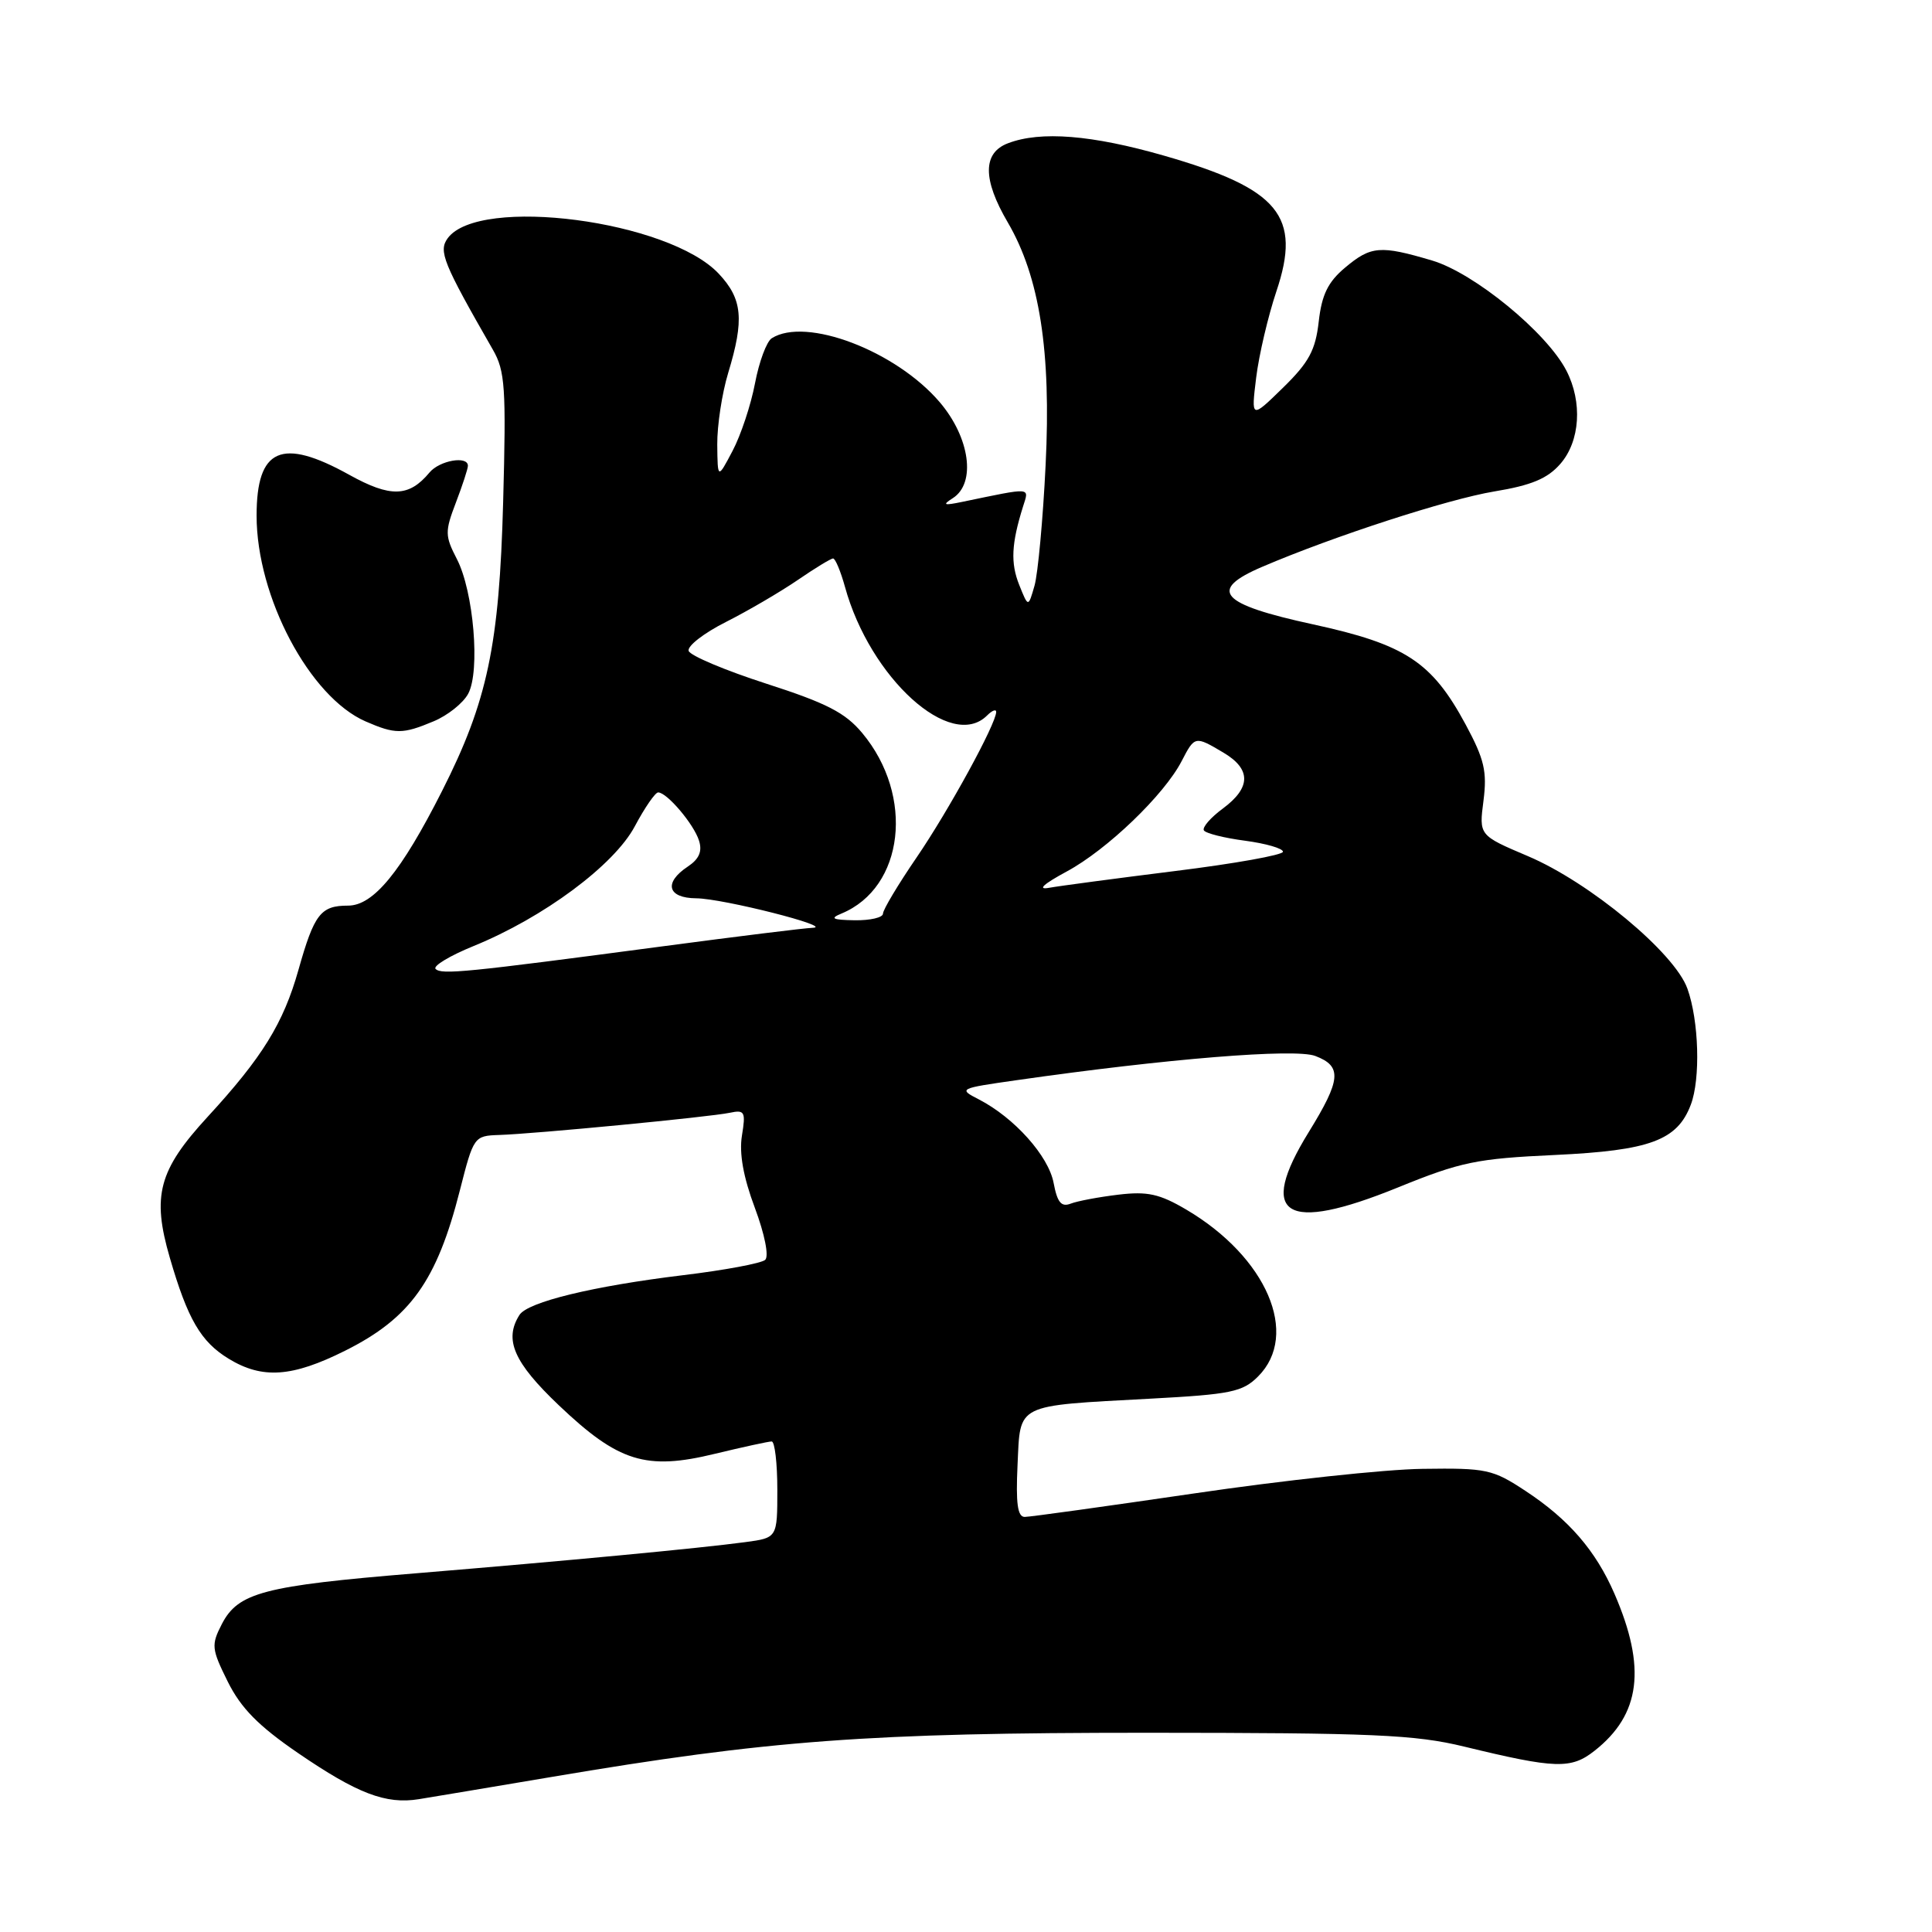 <?xml version="1.0" encoding="UTF-8" standalone="no"?>
<!DOCTYPE svg PUBLIC "-//W3C//DTD SVG 1.1//EN" "http://www.w3.org/Graphics/SVG/1.1/DTD/svg11.dtd" >
<svg xmlns="http://www.w3.org/2000/svg" xmlns:xlink="http://www.w3.org/1999/xlink" version="1.1" viewBox="0 0 256 256">
 <g >
 <path fill="currentColor"
d=" M 73.00 235.47 C 101.88 230.58 115.12 229.60 152.00 229.60 C 181.95 229.61 187.49 229.85 194.00 231.43 C 206.14 234.38 208.17 234.44 211.28 231.99 C 217.39 227.19 218.18 220.98 213.92 211.17 C 211.44 205.46 207.87 201.33 202.16 197.57 C 197.78 194.68 196.97 194.51 188.50 194.63 C 183.55 194.69 169.95 196.16 158.28 197.88 C 146.60 199.59 136.48 201.00 135.78 201.00 C 134.83 201.00 134.59 199.21 134.83 194.10 C 135.22 185.90 134.38 186.31 152.45 185.33 C 163.11 184.76 164.65 184.44 166.70 182.39 C 172.26 176.83 167.84 166.56 157.19 160.28 C 153.64 158.19 152.04 157.84 148.19 158.30 C 145.61 158.61 142.77 159.14 141.87 159.49 C 140.62 159.97 140.10 159.33 139.61 156.75 C 138.94 153.17 134.40 148.10 129.71 145.68 C 126.96 144.27 127.05 144.22 134.71 143.13 C 154.60 140.28 171.60 138.90 174.28 139.92 C 177.86 141.28 177.71 143.04 173.42 150.00 C 166.54 161.14 170.24 163.44 185.22 157.35 C 193.57 153.95 195.66 153.52 206.05 153.04 C 218.63 152.45 222.25 151.11 224.04 146.38 C 225.34 142.96 225.12 135.26 223.59 131.00 C 221.90 126.26 210.67 116.93 202.45 113.44 C 195.97 110.69 195.97 110.69 196.57 106.09 C 197.06 102.23 196.69 100.62 194.21 96.01 C 189.73 87.69 186.22 85.39 173.98 82.73 C 161.62 80.05 160.00 78.21 167.24 75.11 C 176.72 71.05 191.82 66.15 198.00 65.12 C 202.92 64.31 205.05 63.42 206.75 61.47 C 209.38 58.46 209.71 53.28 207.55 49.10 C 204.94 44.05 195.33 36.17 189.76 34.52 C 182.89 32.48 181.65 32.58 178.21 35.48 C 175.96 37.37 175.14 39.06 174.74 42.60 C 174.31 46.40 173.45 48.01 170.00 51.38 C 165.78 55.50 165.78 55.50 166.45 50.03 C 166.82 47.02 168.03 41.89 169.12 38.63 C 172.49 28.63 169.51 25.02 154.29 20.64 C 144.70 17.88 137.89 17.33 133.57 18.98 C 130.20 20.25 130.19 23.76 133.53 29.46 C 137.75 36.67 139.30 46.54 138.55 61.60 C 138.20 68.81 137.53 76.01 137.08 77.60 C 136.25 80.50 136.25 80.50 135.05 77.50 C 133.89 74.59 134.01 72.06 135.56 67.11 C 136.37 64.52 136.87 64.56 127.50 66.50 C 125.05 67.01 124.82 66.92 126.25 66.01 C 129.36 64.03 128.53 57.98 124.50 53.27 C 118.68 46.47 106.78 41.95 102.26 44.82 C 101.58 45.25 100.58 47.94 100.04 50.80 C 99.50 53.65 98.16 57.68 97.07 59.74 C 95.09 63.50 95.09 63.50 95.04 58.91 C 95.02 56.38 95.67 52.11 96.49 49.41 C 98.64 42.33 98.38 39.62 95.25 36.28 C 88.64 29.21 63.46 25.92 59.32 31.57 C 58.08 33.28 58.70 34.82 65.31 46.34 C 66.93 49.15 67.08 51.38 66.67 66.50 C 66.16 85.52 64.59 92.94 58.57 104.82 C 53.15 115.53 49.48 120.00 46.12 120.00 C 42.49 120.00 41.64 121.10 39.55 128.50 C 37.55 135.59 34.77 140.10 27.49 148.01 C 21.02 155.05 20.11 158.44 22.50 166.65 C 24.87 174.81 26.61 177.79 30.30 180.04 C 34.76 182.76 38.70 182.49 45.74 178.97 C 54.36 174.66 57.89 169.73 60.94 157.71 C 62.75 150.60 62.82 150.50 66.14 150.39 C 70.86 150.24 94.05 148.01 96.69 147.45 C 98.68 147.03 98.83 147.30 98.31 150.48 C 97.93 152.82 98.49 155.96 100.02 160.04 C 101.33 163.55 101.91 166.46 101.39 166.94 C 100.90 167.39 96.00 168.31 90.50 168.97 C 78.56 170.42 69.92 172.52 68.83 174.24 C 66.76 177.50 68.07 180.52 74.04 186.20 C 81.95 193.72 85.59 194.86 94.71 192.64 C 98.44 191.74 101.84 191.00 102.25 191.00 C 102.66 191.00 103.00 193.87 103.00 197.39 C 103.00 203.77 103.00 203.77 98.75 204.34 C 92.64 205.16 75.19 206.81 55.00 208.48 C 34.95 210.13 31.56 211.02 29.40 215.19 C 27.97 217.97 28.02 218.47 30.18 222.83 C 31.93 226.34 34.23 228.68 39.48 232.28 C 47.34 237.66 51.13 239.11 55.50 238.40 C 57.15 238.14 65.03 236.81 73.00 235.47 Z  M 57.45 95.58 C 59.31 94.81 61.38 93.16 62.04 91.92 C 63.65 88.92 62.76 78.37 60.54 74.08 C 58.95 71.00 58.94 70.44 60.41 66.59 C 61.28 64.31 62.00 62.11 62.00 61.72 C 62.00 60.35 58.24 61.01 56.91 62.61 C 54.19 65.88 51.75 65.95 46.27 62.91 C 37.30 57.93 34.00 59.39 34.00 68.33 C 34.00 79.09 41.03 92.36 48.44 95.59 C 52.37 97.30 53.35 97.30 57.45 95.58 Z  M 57.72 128.39 C 57.34 128.00 59.60 126.64 62.74 125.36 C 72.01 121.59 81.39 114.63 84.12 109.48 C 85.43 107.02 86.82 105.00 87.21 105.00 C 88.37 105.00 91.93 109.19 92.62 111.38 C 93.08 112.81 92.64 113.83 91.13 114.83 C 87.91 116.97 88.45 119.00 92.25 119.03 C 95.77 119.05 110.69 122.84 107.67 122.94 C 106.67 122.97 97.67 124.08 87.67 125.41 C 61.59 128.87 58.51 129.17 57.72 128.39 Z  M 111.50 121.05 C 119.81 117.61 121.21 105.47 114.25 97.13 C 112.00 94.43 109.52 93.16 101.54 90.59 C 96.09 88.83 91.46 86.88 91.25 86.25 C 91.04 85.62 93.26 83.89 96.18 82.42 C 99.11 80.94 103.38 78.44 105.68 76.87 C 107.98 75.29 110.10 74.00 110.39 74.00 C 110.68 74.00 111.39 75.69 111.96 77.75 C 115.29 89.87 126.02 99.58 130.80 94.80 C 131.46 94.14 132.00 93.93 132.00 94.33 C 132.00 95.89 125.70 107.41 121.46 113.61 C 119.01 117.19 117.00 120.55 117.00 121.06 C 117.00 121.58 115.31 121.97 113.25 121.94 C 110.29 121.89 109.92 121.70 111.50 121.05 Z  M 141.36 115.47 C 146.70 112.59 154.26 105.33 156.57 100.86 C 158.31 97.50 158.34 97.49 162.10 99.72 C 165.80 101.91 165.78 104.36 162.04 107.13 C 160.41 108.33 159.28 109.64 159.52 110.03 C 159.76 110.42 162.22 111.04 164.98 111.40 C 167.74 111.77 170.00 112.42 170.00 112.86 C 170.00 113.29 163.59 114.44 155.75 115.41 C 147.91 116.39 140.38 117.39 139.00 117.64 C 137.40 117.93 138.25 117.15 141.36 115.47 Z "/>
</g>
</svg>